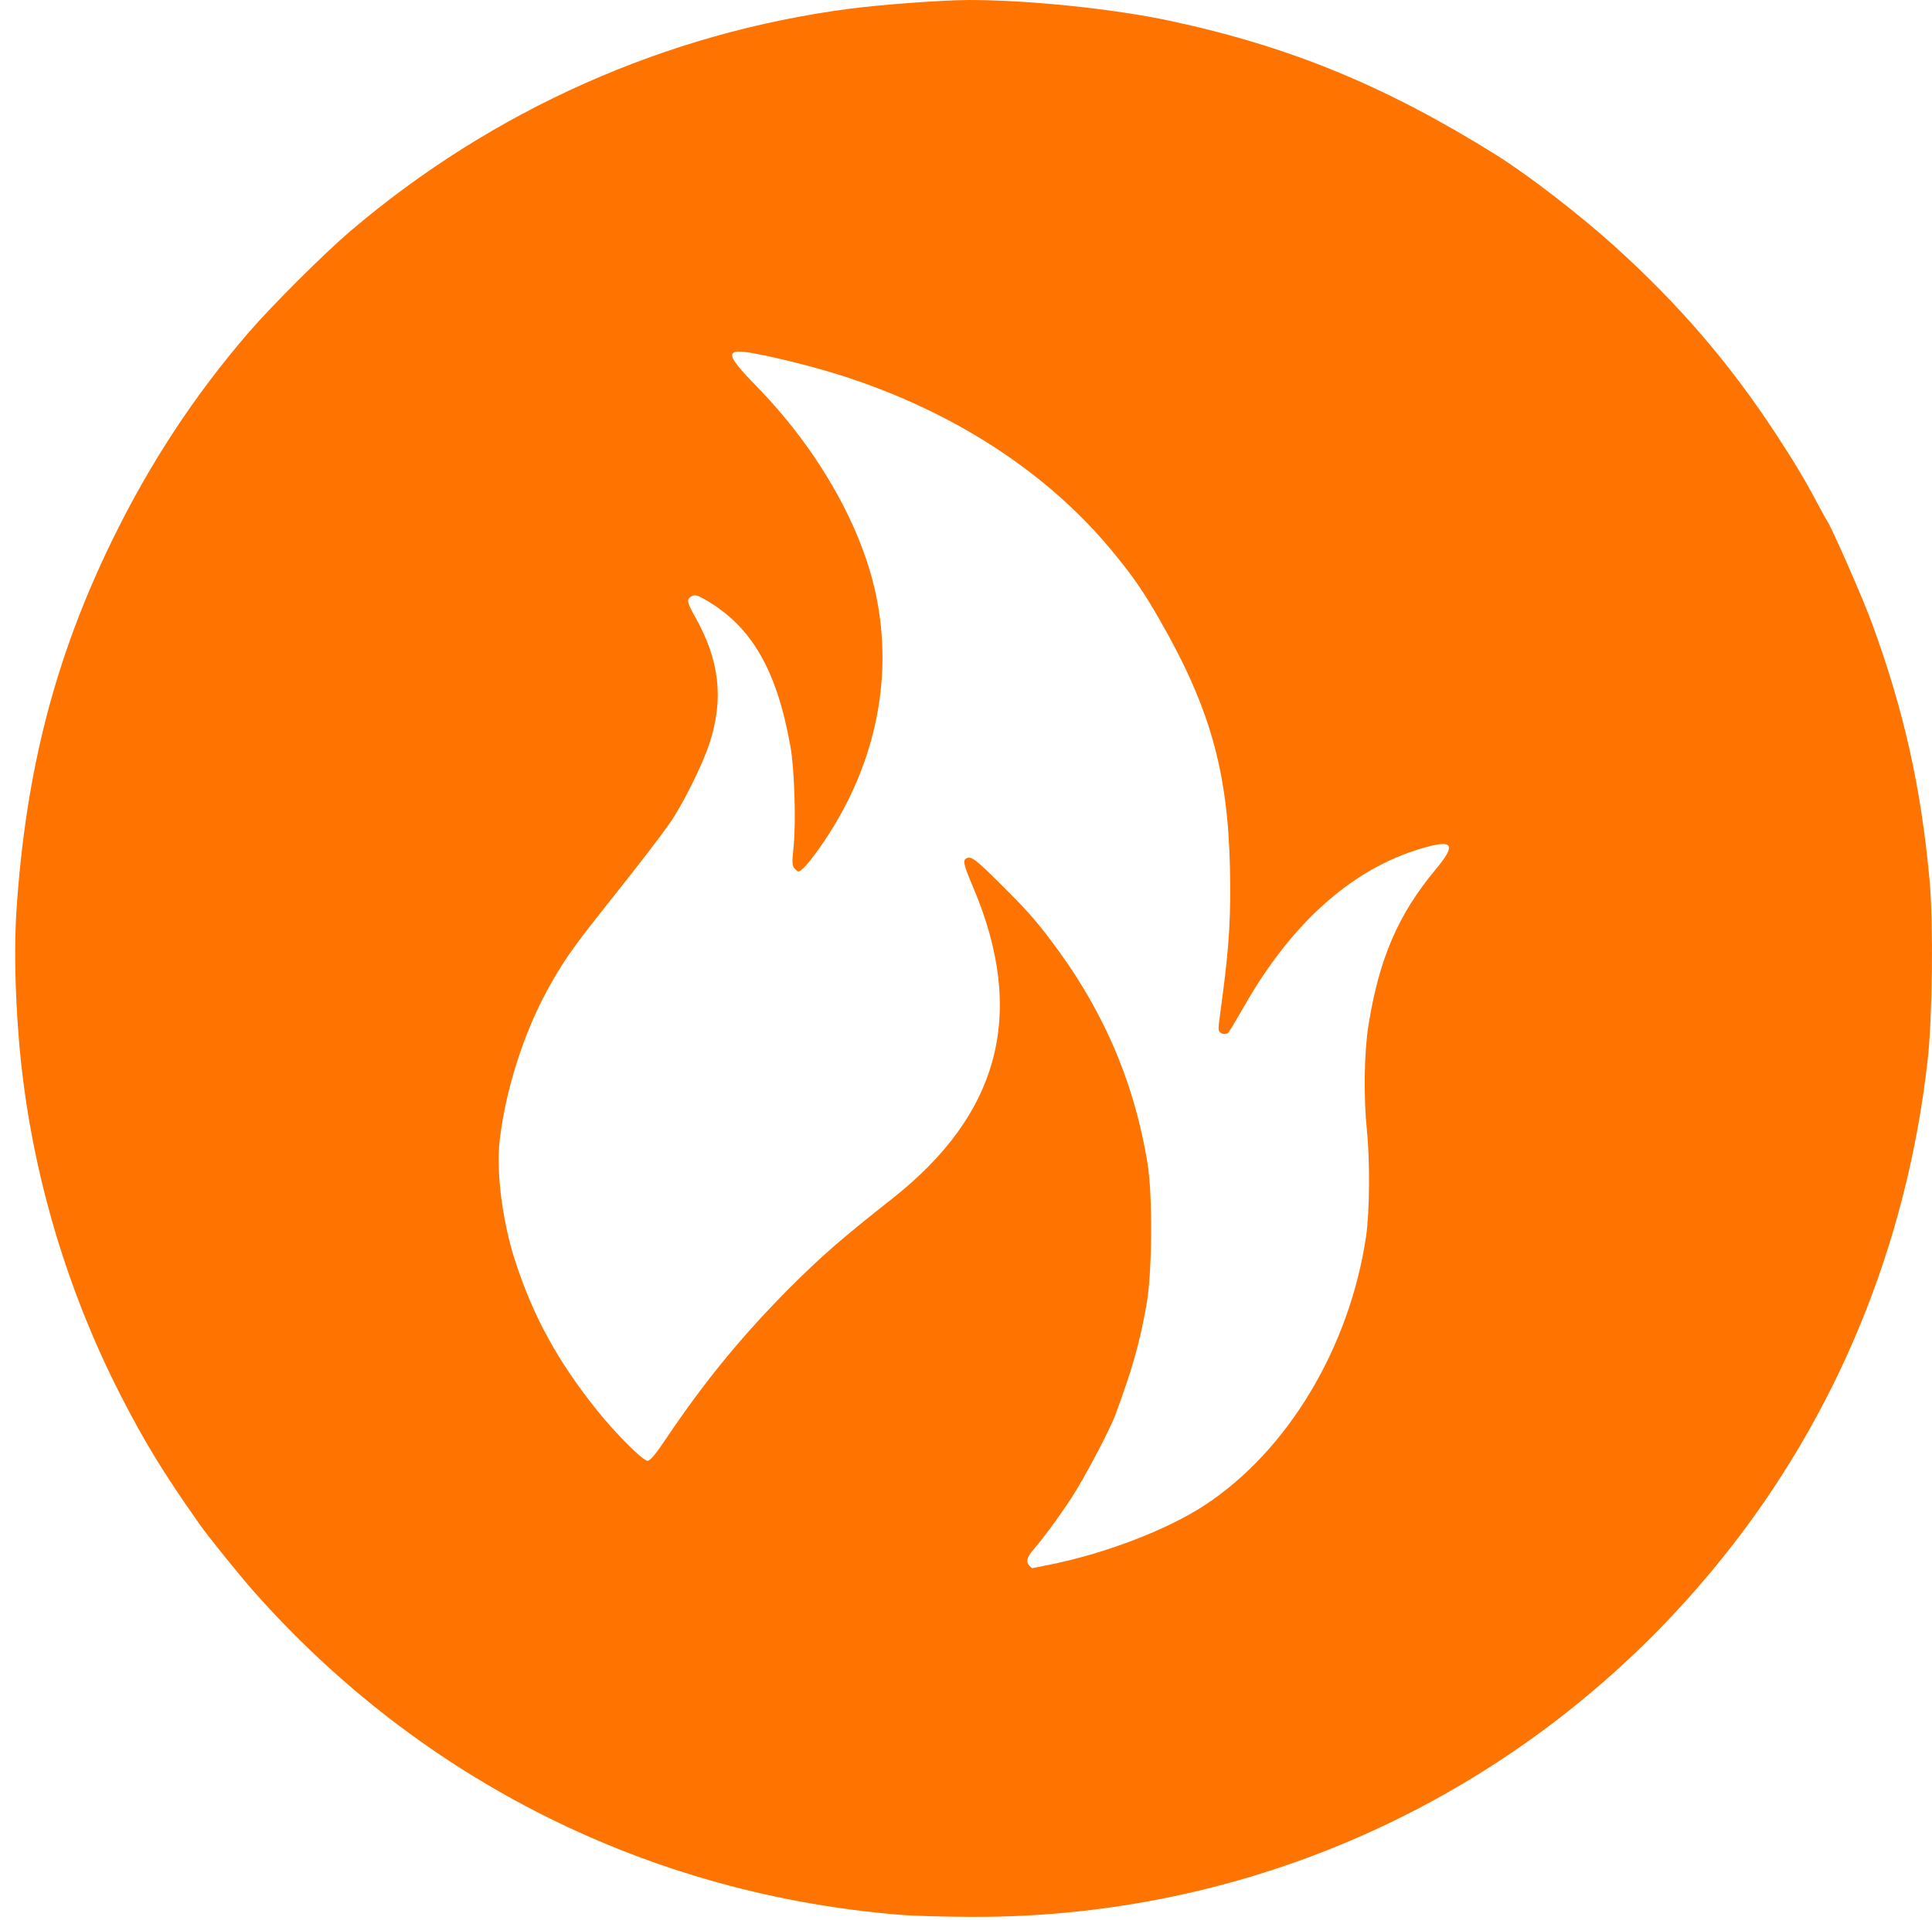 <?xml version="1.0" encoding="UTF-8" standalone="no"?>
<!-- Created with Inkscape (http://www.inkscape.org/) -->

<svg
   xmlns:dc="http://purl.org/dc/elements/1.1/"
   xmlns:cc="http://creativecommons.org/ns#"
   xmlns:rdf="http://www.w3.org/1999/02/22-rdf-syntax-ns#"
   xmlns:svg="http://www.w3.org/2000/svg"
   xmlns="http://www.w3.org/2000/svg"
   xmlns:sodipodi="http://sodipodi.sourceforge.net/DTD/sodipodi-0.dtd"
   xmlns:inkscape="http://www.inkscape.org/namespaces/inkscape"
   width="266.577mm"
   height="264.953mm"
   viewBox="0 0 266.577 264.953"
   version="1.1"
   id="svg8"
   inkscape:export-filename="/home/pacman/Desktop/logo.png"
   inkscape:export-xdpi="96"
   inkscape:export-ydpi="96"
   inkscape:version="0.92.4 5da689c313, 2019-01-14"
   sodipodi:docname="logo.svg">
  <defs
     id="defs2" />
  <sodipodi:namedview
     id="base"
     pagecolor="#ffffff"
     bordercolor="#666666"
     borderopacity="1.0"
     inkscape:pageopacity="0.0"
     inkscape:pageshadow="2"
     inkscape:zoom="0.49497475"
     inkscape:cx="970.23995"
     inkscape:cy="454.20426"
     inkscape:document-units="px"
     inkscape:current-layer="layer1"
     showgrid="false"
     fit-margin-top="0"
     fit-margin-left="0"
     fit-margin-right="0"
     fit-margin-bottom="0"
     inkscape:window-width="1920"
     inkscape:window-height="1012"
     inkscape:window-x="0"
     inkscape:window-y="0"
     inkscape:window-maximized="1"
     inkscape:pagecheckerboard="true" />
  <g
     inkscape:label="Layer 1"
     inkscape:groupmode="layer"
     id="layer1"
     transform="translate(359.66,-22.156)">
    <path
       style="fill:#ff7300;fill-opacity:1;stroke-width:0.265"
       d="m -235.119,286.442 c -34.815,-2.748 -66.429,-18.523 -89.555,-44.686 -1.954,-2.211 -6.215,-7.491 -7.391,-9.159 -5.01,-7.107 -7.651,-11.424 -10.992,-17.961 -7.84,-15.341 -12.689,-32.41 -14.024,-49.364 -0.517,-6.571 -0.623,-12.771 -0.299,-17.586 1.295,-19.259 5.355,-34.91 13.244,-51.055 5.156,-10.552 11.3,-19.905 18.767,-28.57 3.202,-3.716 10.446,-10.938 14.049,-14.007 19.638,-16.727 43.583,-27.39 68.934,-30.697 4.419,-0.576 12.907,-1.198 16.394,-1.201 8.235,-0.007 20.007,1.212 27.781,2.877 16.543,3.543 29.761,8.984 45.058,18.549 4.341,2.714 11.518,8.255 16.312,12.593 8.87,8.026 15.806,16.094 22.155,25.772 2.528,3.854 4.049,6.386 5.642,9.393 0.694,1.31 1.35,2.5 1.459,2.646 0.591,0.793 4.906,10.618 6.158,14.023 4.443,12.08 6.836,22.744 8.015,35.712 0.536,5.897 0.394,18.835 -0.271,24.746 -2.878,25.559 -12.564,49.071 -28.287,68.659 -25.434,31.688 -63.32,49.788 -103.757,49.571 -3.638,-0.019 -7.865,-0.134 -9.393,-0.255 z m 20.542,-48.395 c 7.615,-1.559 16.017,-4.8 21.13,-8.152 11.436,-7.496 19.964,-21.678 22.27,-37.037 0.501,-3.336 0.559,-10.445 0.12,-14.734 -0.472,-4.614 -0.378,-10.755 0.221,-14.49 1.483,-9.241 4.107,-15.311 9.312,-21.543 2.652,-3.175 2.403,-3.996 -0.949,-3.133 -9.994,2.574 -18.676,10.08 -25.511,22.055 -1.024,1.794 -1.992,3.419 -2.152,3.611 -0.375,0.452 -1.32,0.206 -1.36,-0.354 -0.039,-0.543 -0.095,-0.043 0.537,-4.809 0.91,-6.862 1.154,-11.125 1.007,-17.584 -0.304,-13.343 -2.771,-22.077 -9.614,-34.04 -2.354,-4.116 -3.771,-6.166 -6.738,-9.749 -8.922,-10.774 -21.783,-19.123 -37.018,-24.029 -3.593,-1.157 -8.642,-2.449 -12.12,-3.101 -4.285,-0.804 -4.269,-0.034 0.093,4.426 8.375,8.562 14.433,19.065 16.5,28.607 2.6,12.001 -0.151,24.48 -7.772,35.245 -0.822,1.162 -1.803,2.39 -2.18,2.728 -0.662,0.596 -0.7,0.6 -1.152,0.132 -0.423,-0.437 -0.442,-0.74 -0.203,-3.129 0.341,-3.409 0.112,-10.705 -0.433,-13.758 -1.892,-10.609 -5.345,-16.585 -11.708,-20.265 -1.125,-0.651 -1.479,-0.745 -1.918,-0.51 -0.752,0.402 -0.682,0.825 0.467,2.857 3.365,5.95 3.981,11.288 2.006,17.388 -0.988,3.051 -3.776,8.645 -5.569,11.172 -1.694,2.388 -3.572,4.819 -9.322,12.07 -4.098,5.168 -5.479,7.169 -7.513,10.889 -3.262,5.966 -5.706,13.636 -6.55,20.561 -0.535,4.382 0.328,11.256 2.1,16.745 2.475,7.666 5.846,13.834 11.279,20.637 2.551,3.195 6.364,7.011 7.004,7.011 0.36,0 1.128,-0.918 2.573,-3.075 5.232,-7.808 10.574,-14.321 17.132,-20.886 4.271,-4.276 7.158,-6.786 14.054,-12.218 14.89,-11.729 18.513,-25.631 11.189,-42.931 -1.401,-3.31 -1.51,-3.828 -0.854,-4.079 0.617,-0.237 1.255,0.251 4.368,3.335 3.558,3.525 4.78,4.878 6.883,7.623 7.331,9.566 11.72,19.578 13.629,31.089 0.742,4.473 0.666,15.2 -0.139,19.664 -0.962,5.337 -1.962,8.866 -4.284,15.128 -0.777,2.096 -4.311,8.787 -6.028,11.413 -1.786,2.732 -3.851,5.539 -5.383,7.316 -0.803,0.931 -0.941,1.611 -0.432,2.121 0.175,0.175 0.34,0.318 0.368,0.318 0.028,0 1.224,-0.24 2.659,-0.534 z"
       id="path26"
       inkscape:connector-curvature="0" />
    <path
       style="fill:#ff7300;fill-opacity:0;stroke-width:0.265"
       d="m -236.008,286.91 c -4.139,-0.336 -8.397,-0.777 -10.186,-1.056 -11.921,-1.855 -21.046,-4.35 -31.485,-8.61 -4.668,-1.905 -6.767,-2.924 -6.54,-3.175 0.105,-0.116 0.04,-0.124 -0.144,-0.018 -0.343,0.198 -5.256,-2.279 -9.219,-4.647 -1.18,-0.705 -2.271,-1.282 -2.425,-1.282 -0.154,0 -0.32,-0.096 -0.369,-0.212 -0.049,-0.117 -0.826,-0.657 -1.727,-1.201 -4.204,-2.535 -12.315,-8.597 -16.485,-12.32 -2.451,-2.188 -9.574,-9.231 -11.265,-11.138 -1.284,-1.449 -4.329,-5.015 -4.876,-5.711 -2.707,-3.445 -7.937,-10.798 -7.937,-11.159 0,-0.08 -0.278,-0.514 -0.617,-0.964 -0.634,-0.841 -4.69,-7.866 -5.711,-9.89 -0.314,-0.623 -0.489,-1.267 -0.388,-1.43 0.105,-0.17 0.065,-0.223 -0.094,-0.125 -0.157,0.097 -0.536,-0.373 -0.873,-1.084 -9.652,-20.314 -14.099,-41.54 -13.195,-62.984 0.7,-16.59 3.922,-31.124 10.307,-46.485 1.338,-3.219 4.499,-9.784 5.67,-11.774 5.235,-8.901 6.761,-11.258 10.444,-16.131 4.261,-5.638 7.75,-9.608 12.978,-14.768 2.141,-2.113 7.492,-6.945 9.152,-8.264 2.154,-1.712 4.302,-3.379 4.774,-3.706 0.31,-0.215 1.595,-1.137 2.855,-2.05 5.727,-4.149 14.786,-9.29 22.427,-12.73 8.665,-3.9 20.47,-7.473 30.642,-9.274 19.948,-3.532 41.424,-2.264 60.722,3.584 21.333,6.465 39.955,17.582 55.304,33.016 5.935,5.968 8.356,8.726 12.406,14.132 2.006,2.677 7.564,10.828 7.564,11.092 0,0.074 0.412,0.813 0.916,1.642 5.304,8.731 10.271,20.482 13.374,31.634 4.949,17.791 6.043,36.996 3.165,55.562 -3.198,20.634 -11.214,40.028 -23.686,57.306 -1.532,2.122 -5.741,7.502 -6.192,7.914 -0.08,0.073 -0.681,0.729 -1.335,1.458 -4.289,4.775 -5.402,5.914 -5.637,5.768 -0.146,-0.09 -0.192,-0.045 -0.102,0.1 0.363,0.588 -10.089,9.746 -15.956,13.981 -17.832,12.87 -37.4,20.777 -59.267,23.947 -7.161,1.038 -20.668,1.564 -26.988,1.051 z m 21.431,-48.864 c 7.272,-1.759 14.744,-4.811 19.315,-7.889 4.144,-2.79 8.524,-7.061 11.808,-11.512 3.558,-4.823 7.603,-13.568 8.838,-19.107 0.195,-0.877 0.449,-1.443 0.602,-1.348 0.146,0.09 0.188,0.038 0.092,-0.116 -0.095,-0.154 0.072,-1.69 0.372,-3.414 0.789,-4.539 0.914,-9.116 0.411,-15.053 -0.745,-8.788 -0.434,-14.206 1.184,-20.625 1.279,-5.074 2.929,-8.882 5.576,-12.867 1.027,-1.546 3.771,-4.95 4.261,-5.285 0.129,-0.088 0.196,-0.505 0.148,-0.926 -0.082,-0.72 -0.157,-0.764 -1.278,-0.748 -2.328,0.033 -7.932,2.32 -11.588,4.728 -2.567,1.691 -6.061,4.805 -8.535,7.607 -2.099,2.377 -5.414,7.14 -6.872,9.873 -1.703,3.192 -2.151,3.836 -2.672,3.836 -0.282,0 -0.579,-0.174 -0.66,-0.386 -0.082,-0.212 0.098,-2.147 0.399,-4.299 0.301,-2.152 0.621,-4.866 0.71,-6.03 0.09,-1.164 0.212,-2.414 0.271,-2.778 0.227,-1.388 0.103,-12.894 -0.169,-15.707 -0.601,-6.223 -2.401,-13.316 -4.743,-18.689 -3.175,-7.287 -7.344,-14.205 -11.373,-18.875 -8.089,-9.375 -17.229,-16.006 -28.937,-20.993 -3.547,-1.511 -9.505,-3.622 -11.425,-4.048 -0.582,-0.129 -1.951,-0.483 -3.043,-0.787 -2.544,-0.708 -6.98,-1.599 -7.957,-1.599 -0.742,0 -1.344,0.634 -1.131,1.191 0.056,0.146 1.564,1.764 3.352,3.597 6.732,6.901 12.385,15.779 15.132,23.762 1.818,5.285 2.571,11.166 2.19,17.113 -0.513,8.012 -3.954,16.744 -9.556,24.255 -1,1.341 -1.488,1.788 -1.888,1.73 -0.528,-0.076 -0.537,-0.206 -0.448,-6.163 0.109,-7.306 -0.274,-10.908 -1.731,-16.272 -1.843,-6.784 -4.763,-11.143 -9.593,-14.315 -2.045,-1.343 -2.597,-1.515 -3.134,-0.978 -0.521,0.521 -0.376,1.077 0.837,3.205 1.88,3.298 2.612,5.848 2.754,9.588 0.101,2.669 0.027,3.563 -0.453,5.481 -1.329,5.307 -4.705,11.704 -8.86,16.79 -1.706,2.088 -2.211,2.717 -2.728,3.396 -0.326,0.428 -1.428,1.849 -2.449,3.159 -6.551,8.401 -7.942,10.505 -10.45,15.798 -1.59,3.356 -3.391,8.845 -4.279,13.042 -0.638,3.012 -0.726,3.998 -0.711,7.938 0.014,3.778 0.128,5.031 0.708,7.826 1.027,4.949 2.956,10.423 5.104,14.483 3.168,5.991 6.895,11.215 11.267,15.794 3.284,3.439 3.482,3.473 5.238,0.891 7.032,-10.338 11.431,-15.715 18.78,-22.951 3.052,-3.005 6.857,-6.349 9.53,-8.374 5.642,-4.275 9.728,-8.135 12.463,-11.776 7.107,-9.459 7.939,-21.649 2.34,-34.306 -1.32,-2.985 -1.419,-3.79 -0.467,-3.79 1.161,0 10.32,9.784 12.796,13.669 0.541,0.85 1.071,1.604 1.178,1.677 0.189,0.129 2.625,4.248 3.912,6.615 1.809,3.328 4.004,9.149 5.187,13.758 1.466,5.711 1.863,9.078 1.857,15.743 -0.005,5.807 -0.165,7.52 -1.191,12.74 -2.056,10.463 -7.137,21.226 -14.114,29.9 -1.716,2.133 -1.9,2.532 -1.567,3.399 0.206,0.538 1.228,0.428 5.386,-0.578 z"
       id="path826"
       inkscape:connector-curvature="0" />
  </g>
</svg>
